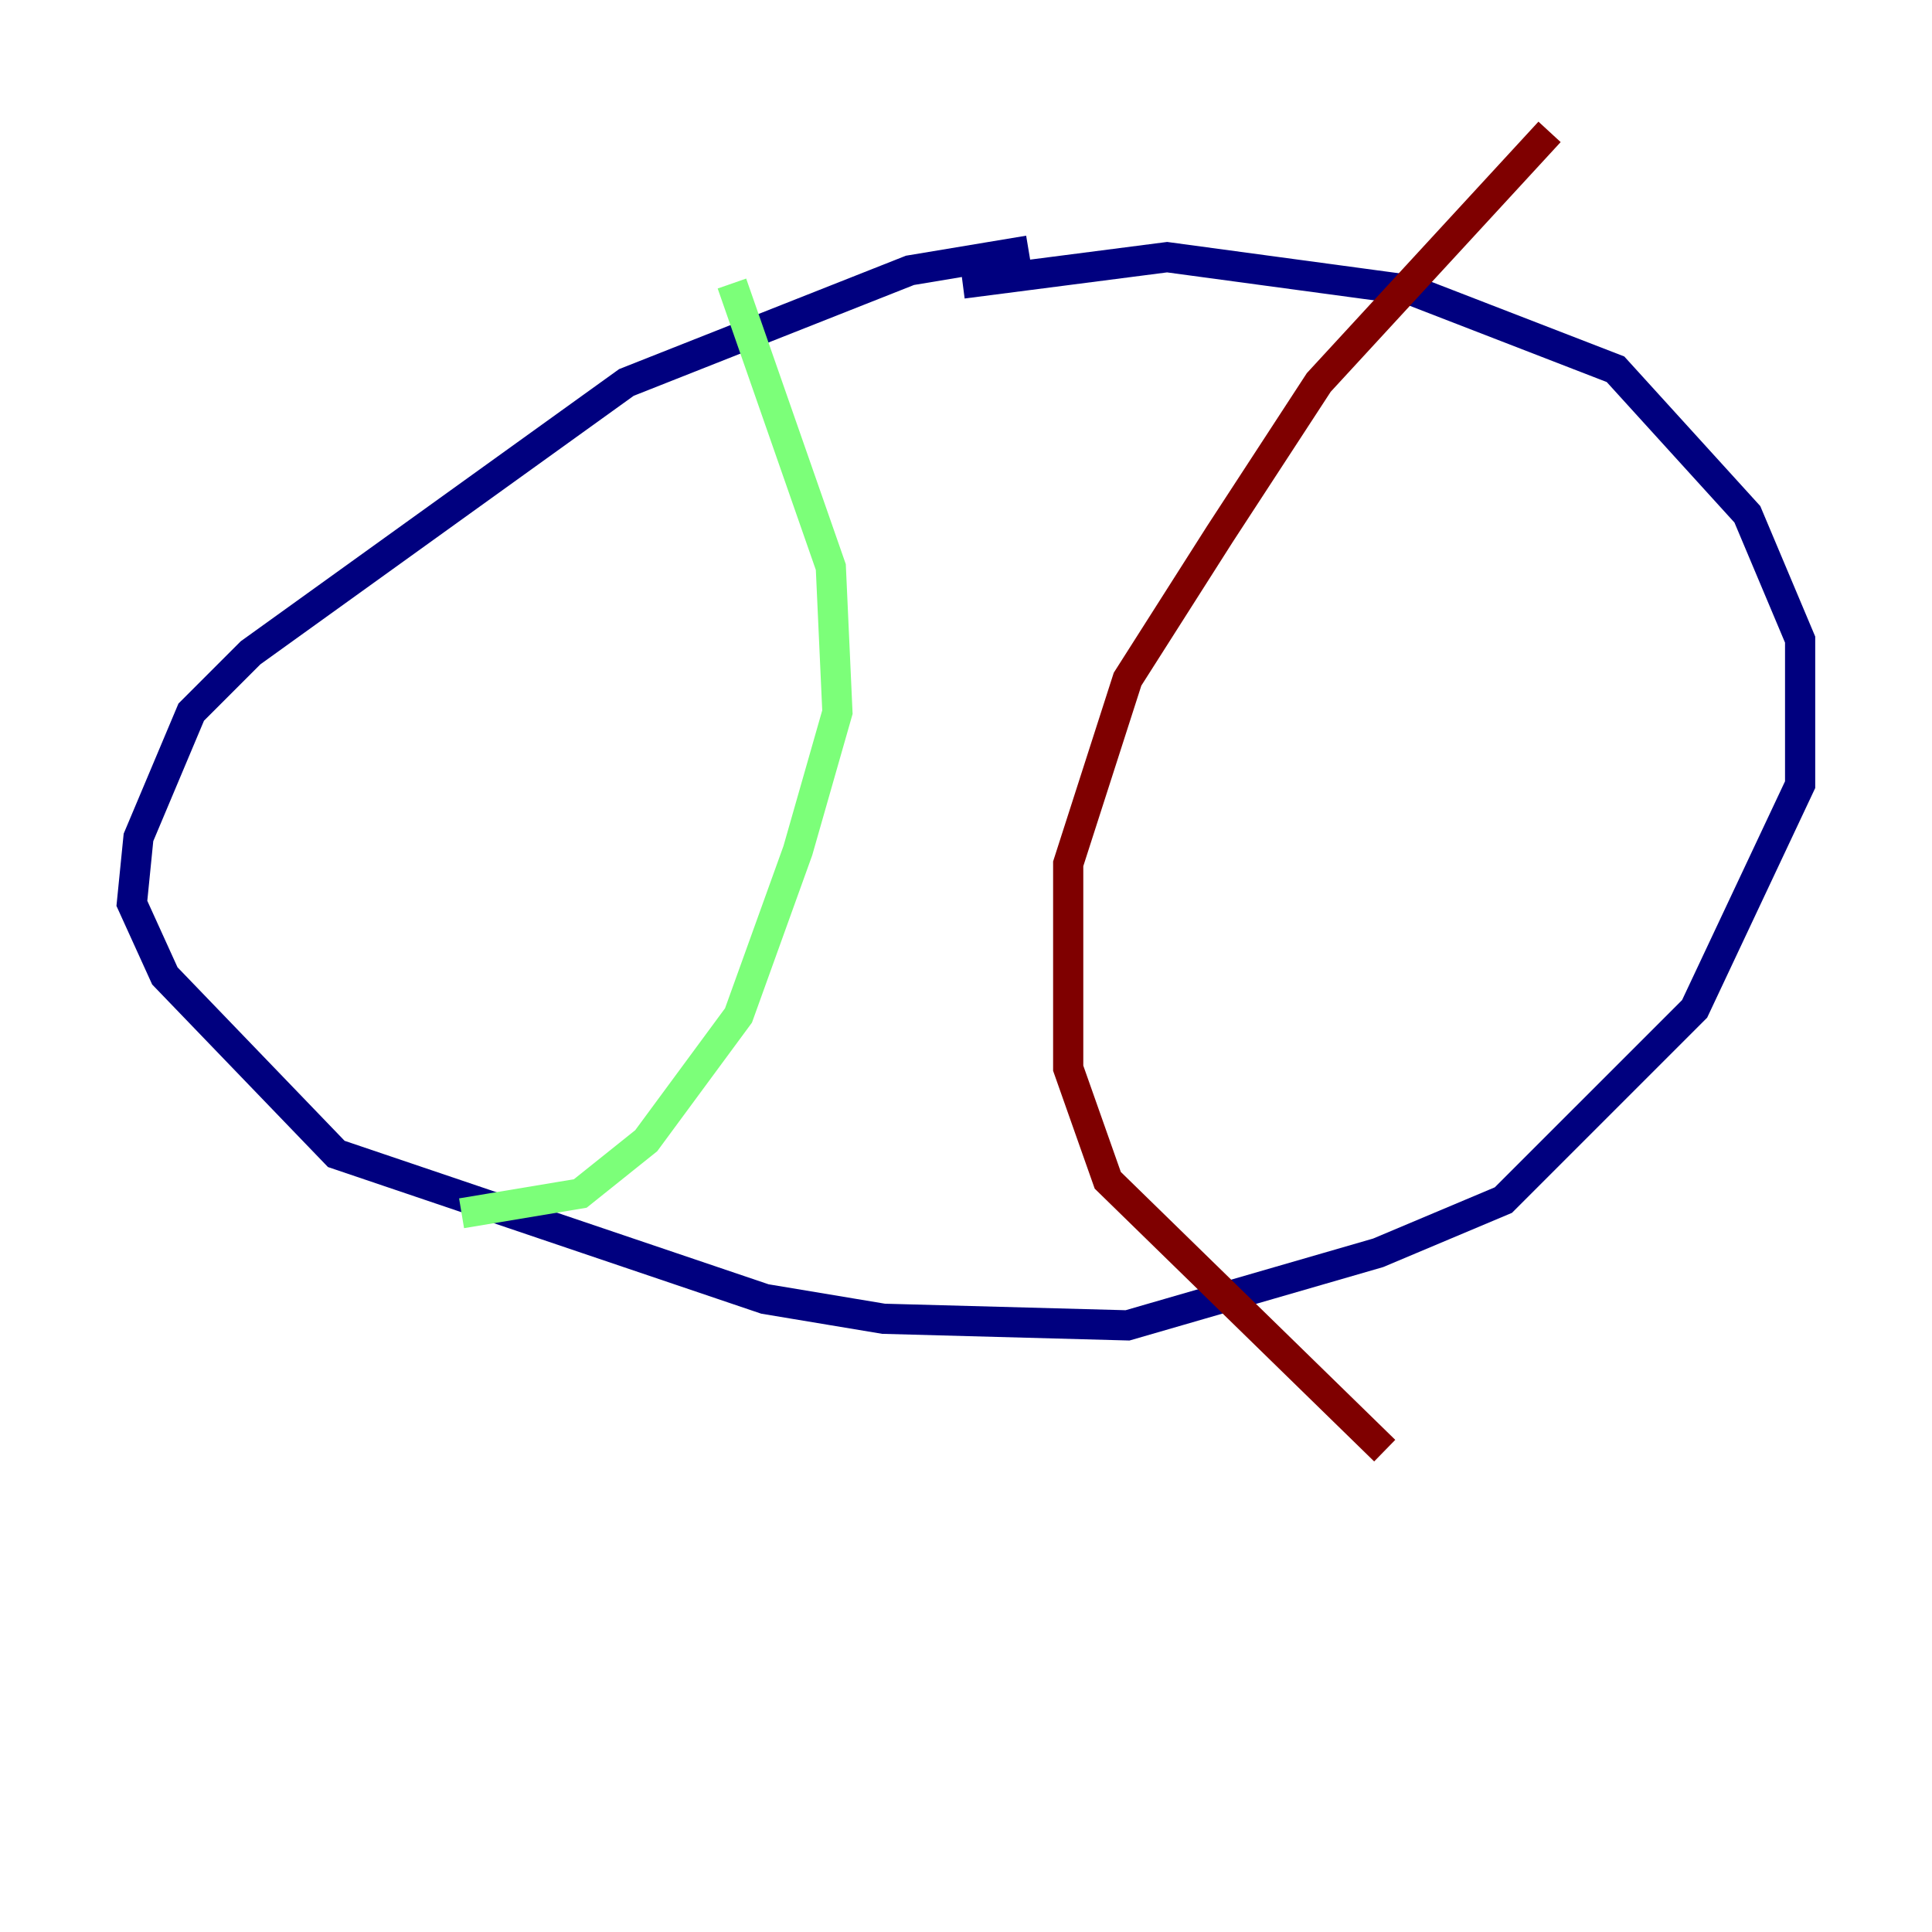 <?xml version="1.0" encoding="utf-8" ?>
<svg baseProfile="tiny" height="128" version="1.2" viewBox="0,0,128,128" width="128" xmlns="http://www.w3.org/2000/svg" xmlns:ev="http://www.w3.org/2001/xml-events" xmlns:xlink="http://www.w3.org/1999/xlink"><defs /><polyline fill="none" points="68.15,16.601 60.287,17.911 41.502,25.338 16.601,43.249 12.669,47.181 9.174,55.481 8.737,59.85 10.921,64.655 22.28,76.451 50.676,86.061 58.539,87.372 74.703,87.809 91.304,83.003 99.604,79.508 112.273,66.84 119.263,51.986 119.263,42.375 115.768,34.075 107.031,24.464 93.488,19.222 77.324,17.038 63.782,18.785" stroke="#00007f" stroke-width="2" /><polyline fill="none" points="48.492,18.785 55.044,37.57 55.481,47.181 52.86,56.355 48.928,67.276 42.812,75.577 38.444,79.072 30.58,80.382" stroke="#7cff79" stroke-width="2" /><polyline fill="none" points="102.662,8.737 87.372,25.338 80.819,35.386 74.703,44.997 70.771,57.229 70.771,70.771 73.392,78.198 91.741,96.109" stroke="#7f0000" stroke-width="2" /></svg>